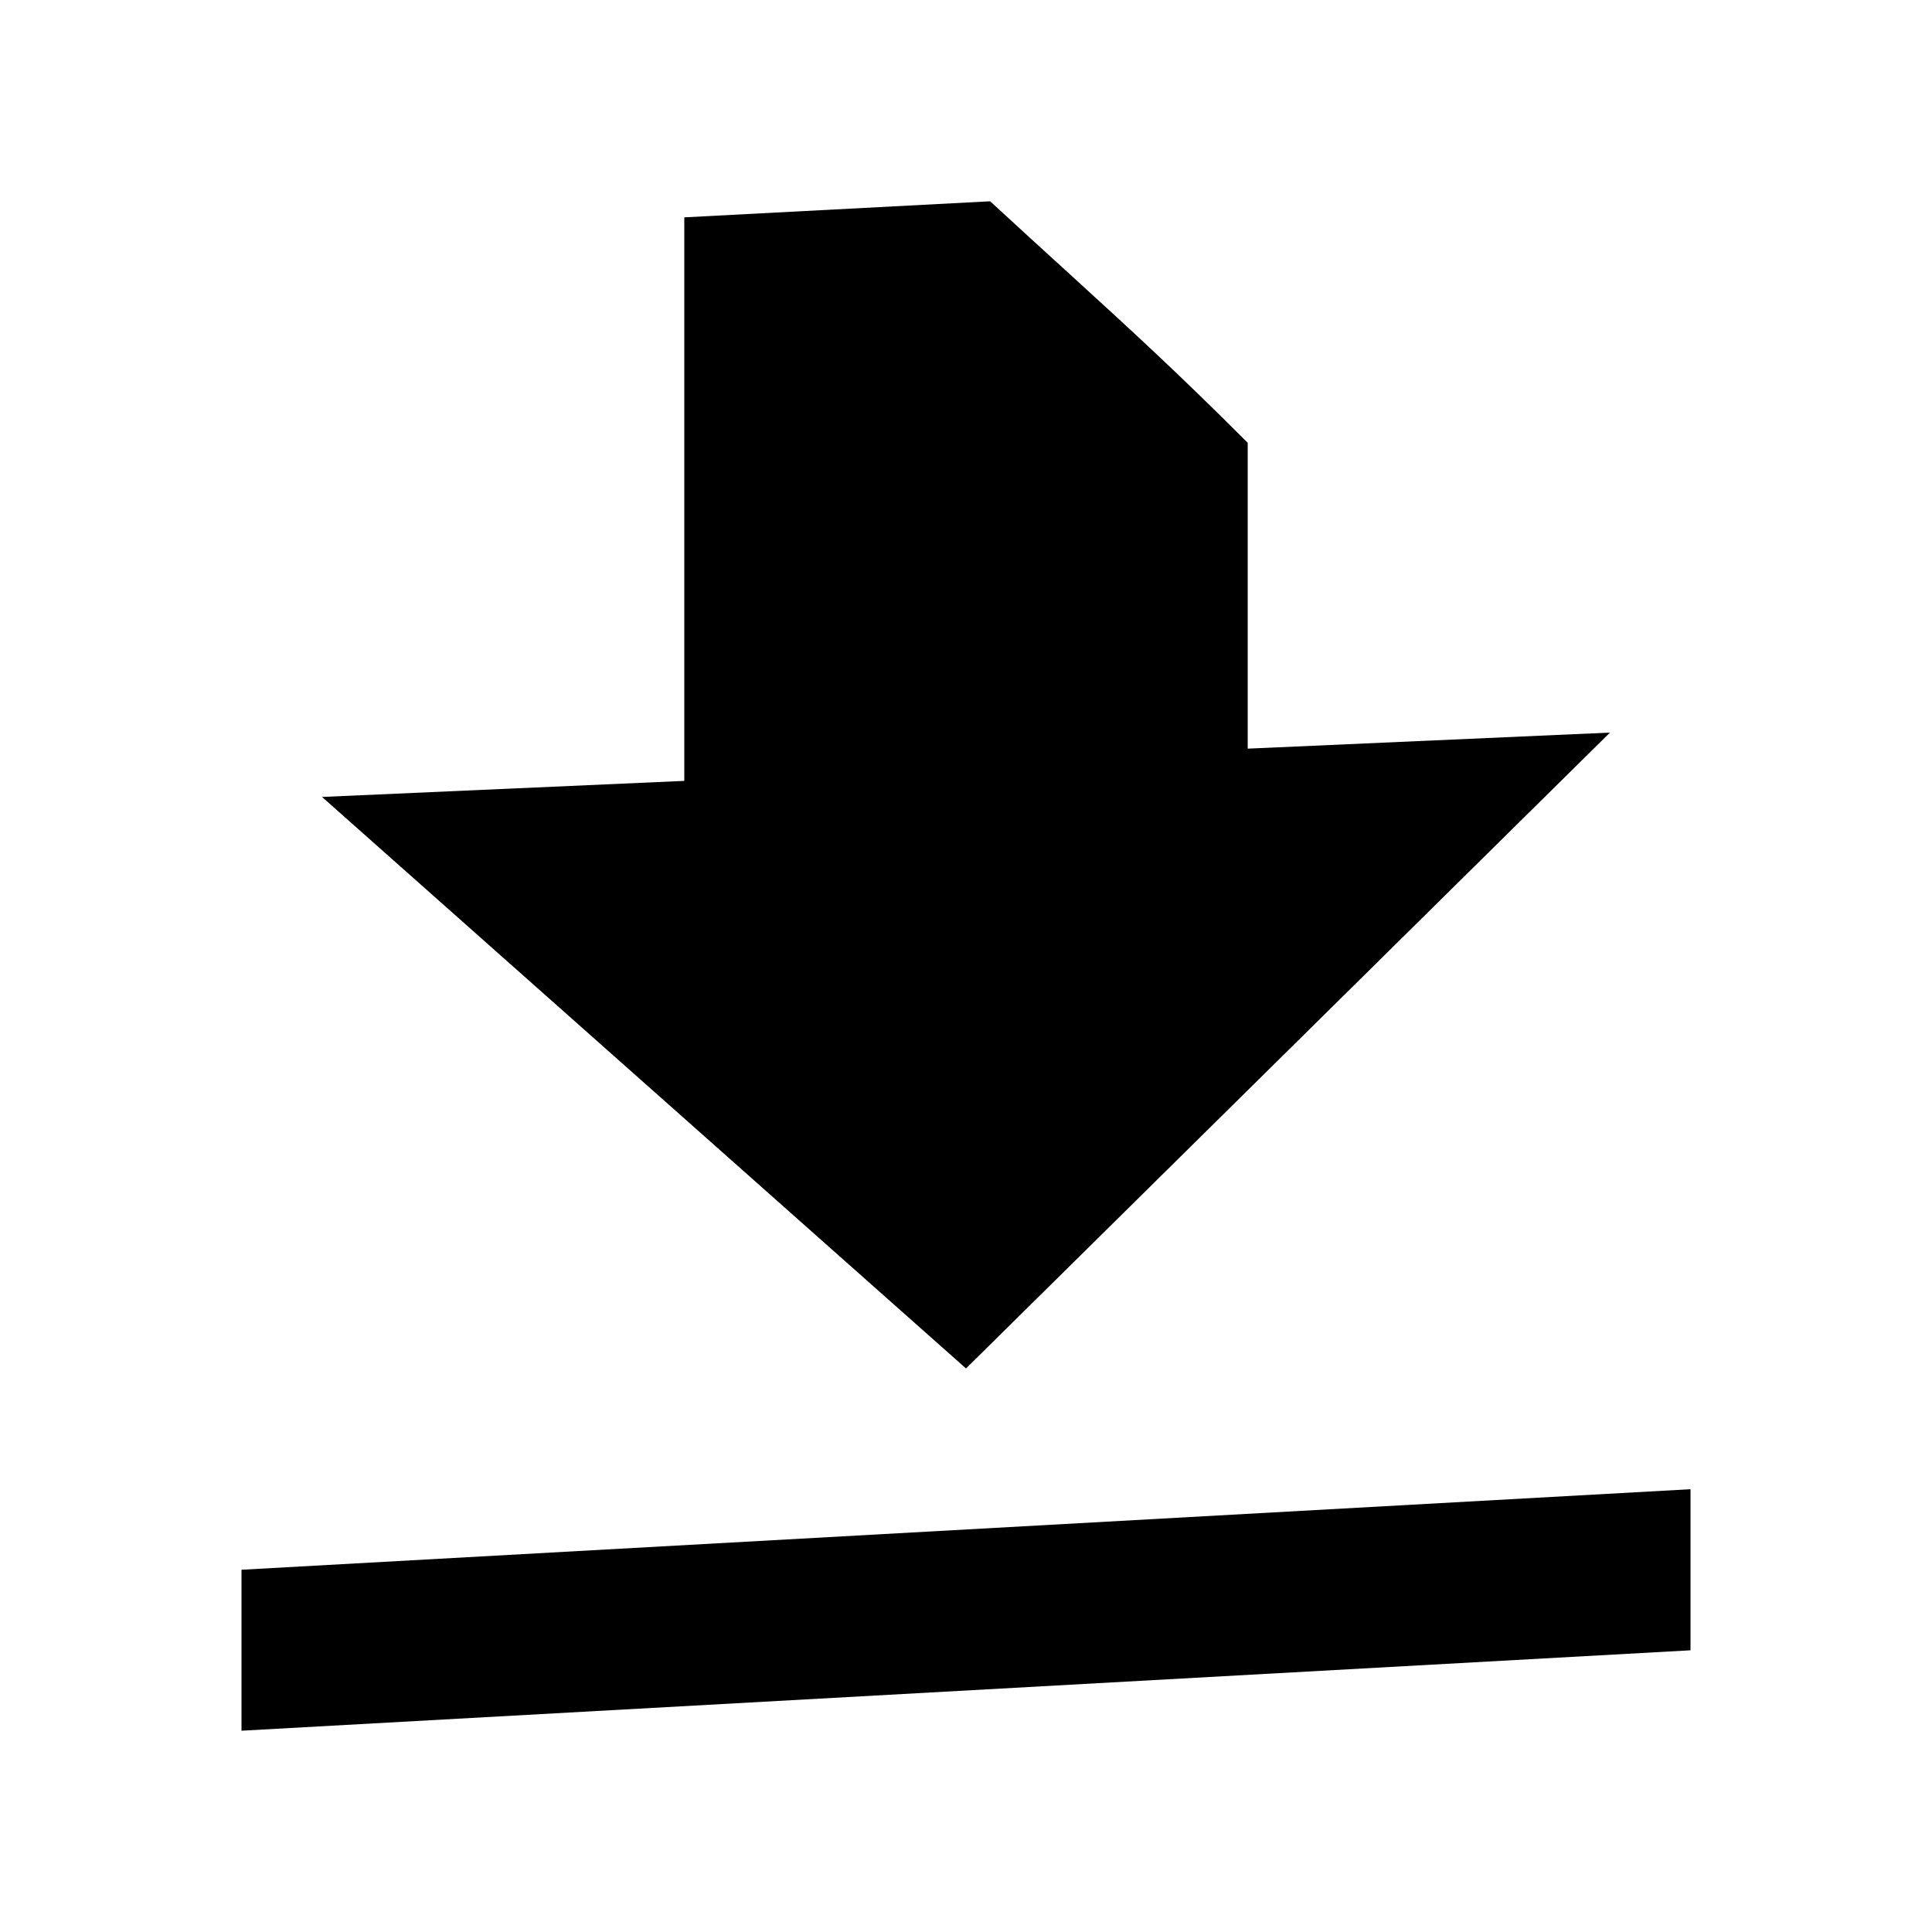<svg width="16" height="16" viewBox="0 0 16 16" fill="none" xmlns="http://www.w3.org/2000/svg">
<path d="M10.333 6.2L13.333 6.067L8 11.333L2.667 6.6L5.667 6.467V1.8L8.2 1.667C8.432 1.881 8.636 2.067 8.825 2.239C9.341 2.71 9.748 3.081 10.333 3.667V6.2Z" fill="currentColor"/>
<path d="M14 12.333L2 13V14.333L14 13.667V12.333Z" fill="currentColor"/>
</svg>
